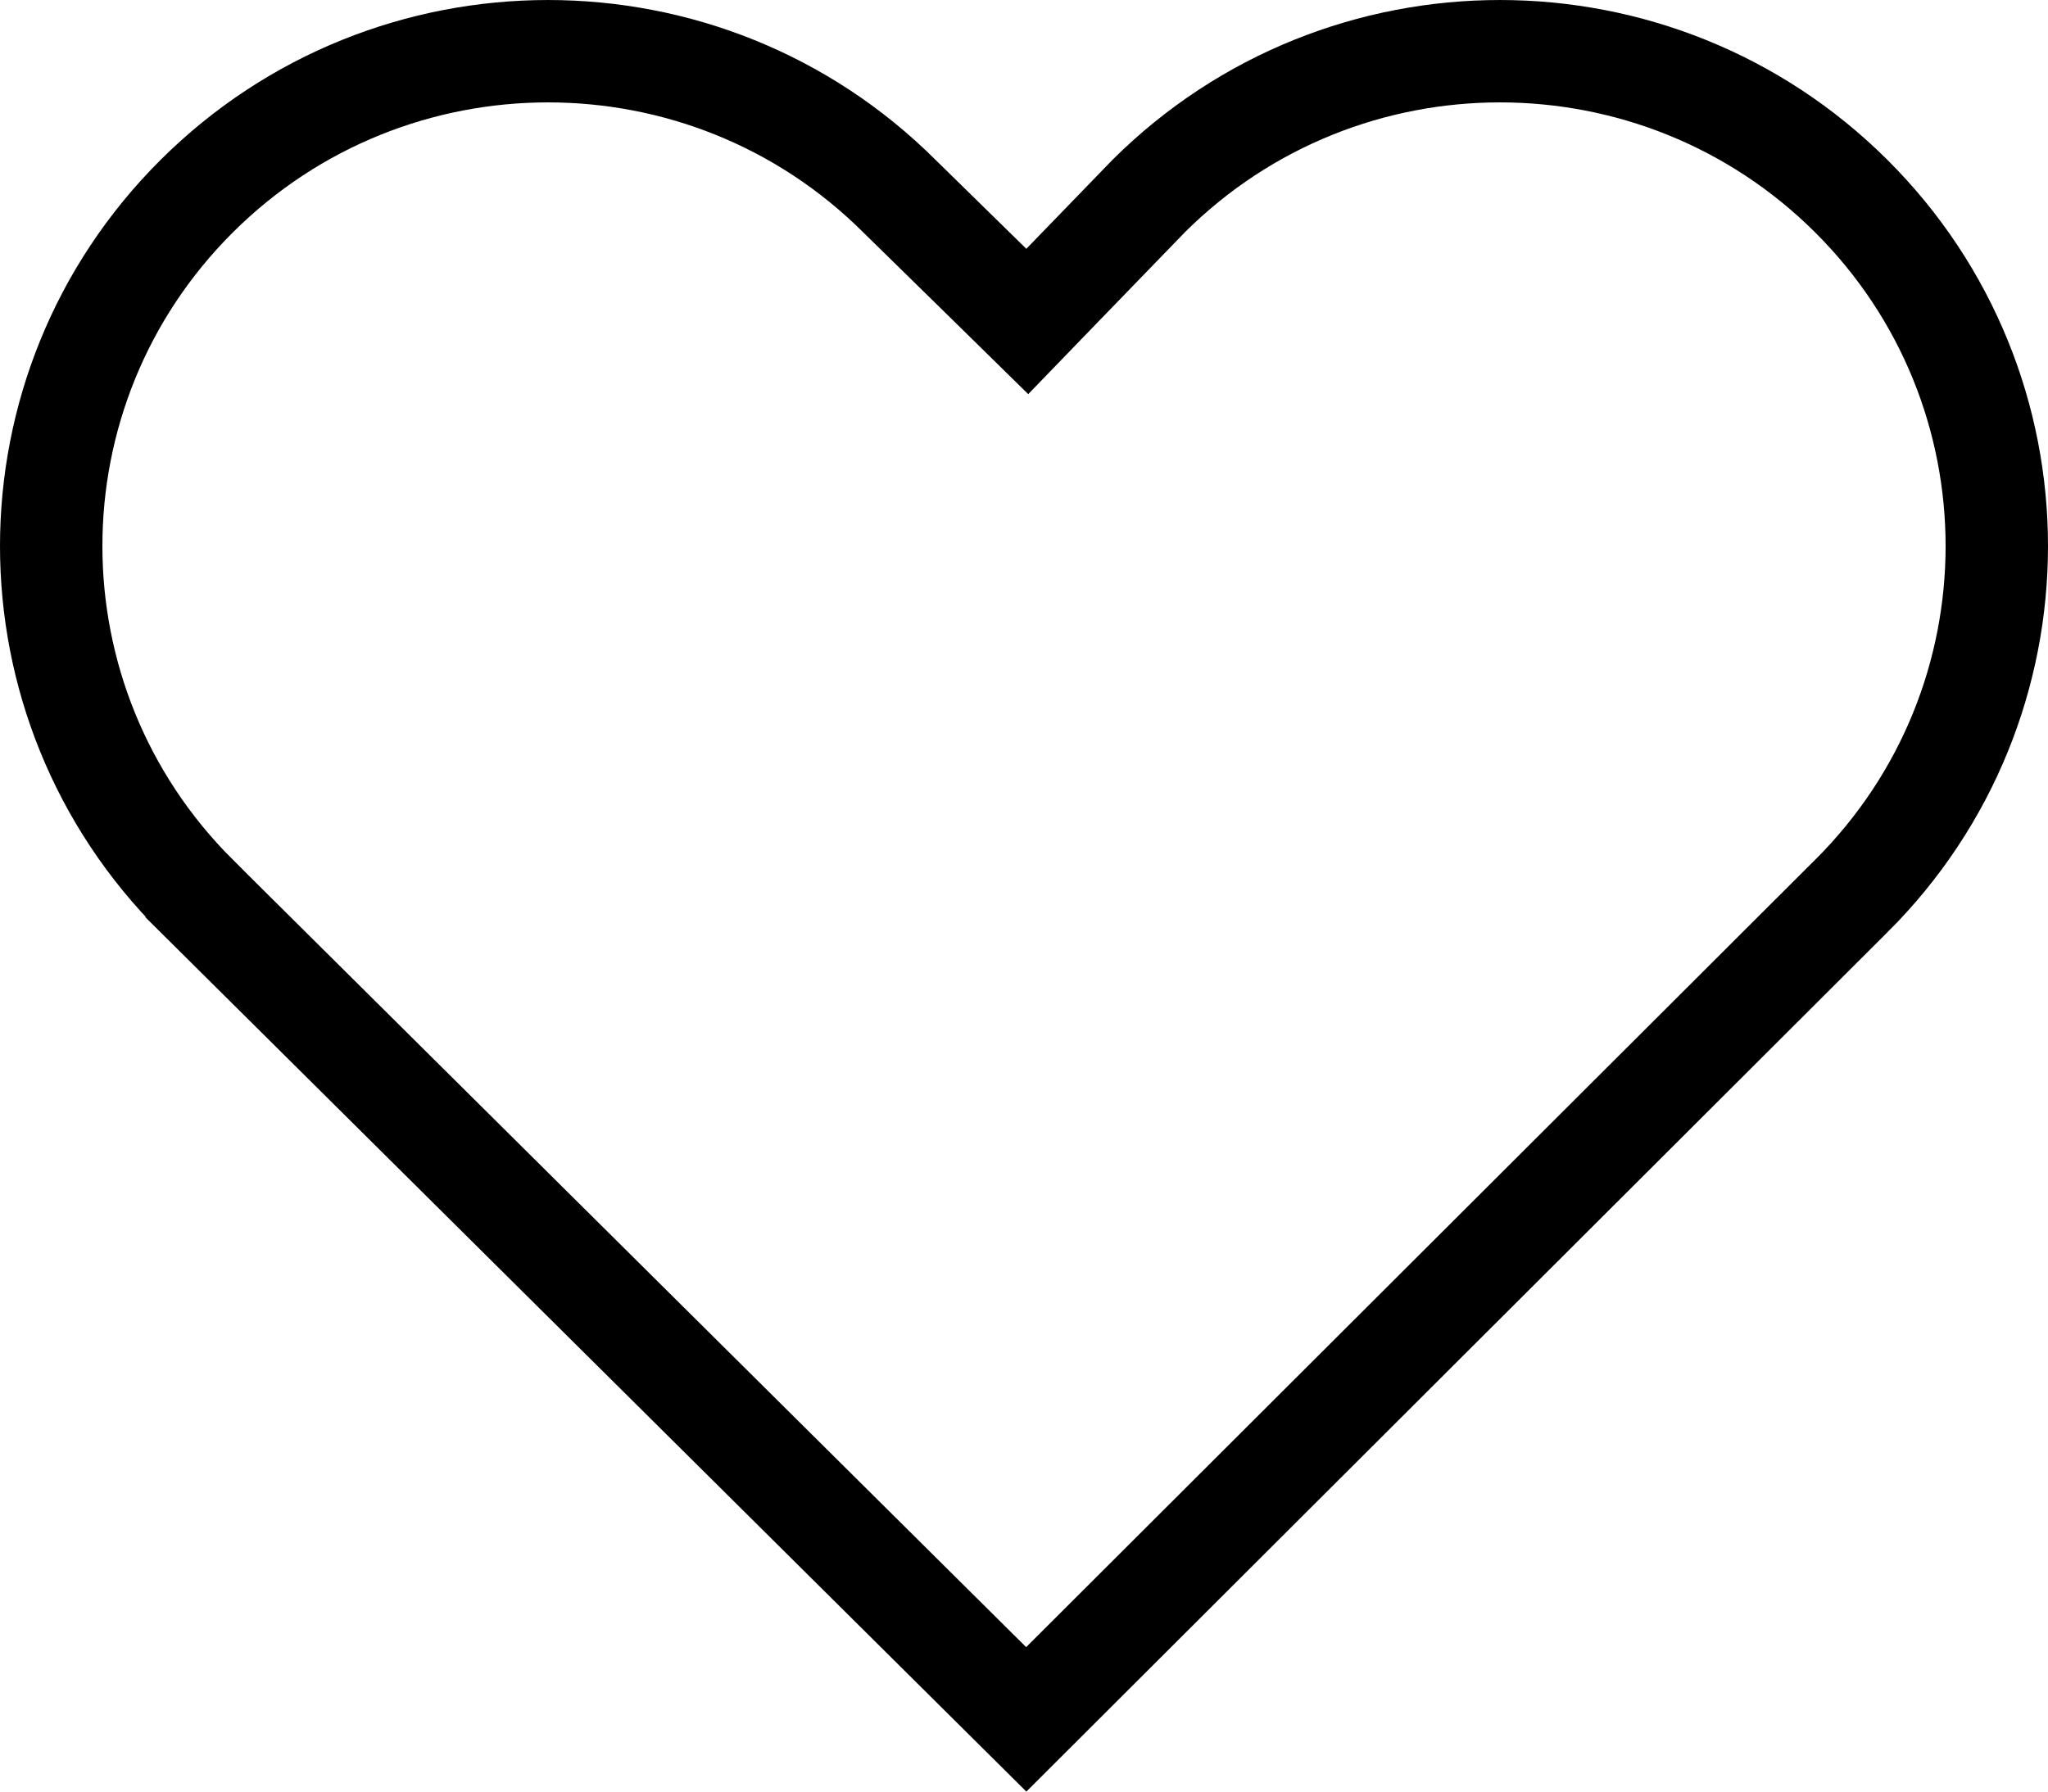 <svg width="40" height="35" viewBox="0 0 40 35" fill="none" xmlns="http://www.w3.org/2000/svg">
<path d="M36.159 17.504L36.158 17.504L20.044 33.589L3.841 17.504C3.841 17.503 3.841 17.503 3.841 17.503C0.053 13.728 0.053 7.608 3.841 3.833C7.631 0.056 13.778 0.056 17.568 3.833L17.568 3.833L17.574 3.839L19.346 5.575L20.064 6.28L20.764 5.556L22.438 3.827C26.229 0.056 32.371 0.058 36.159 3.833C39.947 7.608 39.947 13.728 36.159 17.504Z" stroke="black" stroke-width="2"/>
</svg>
